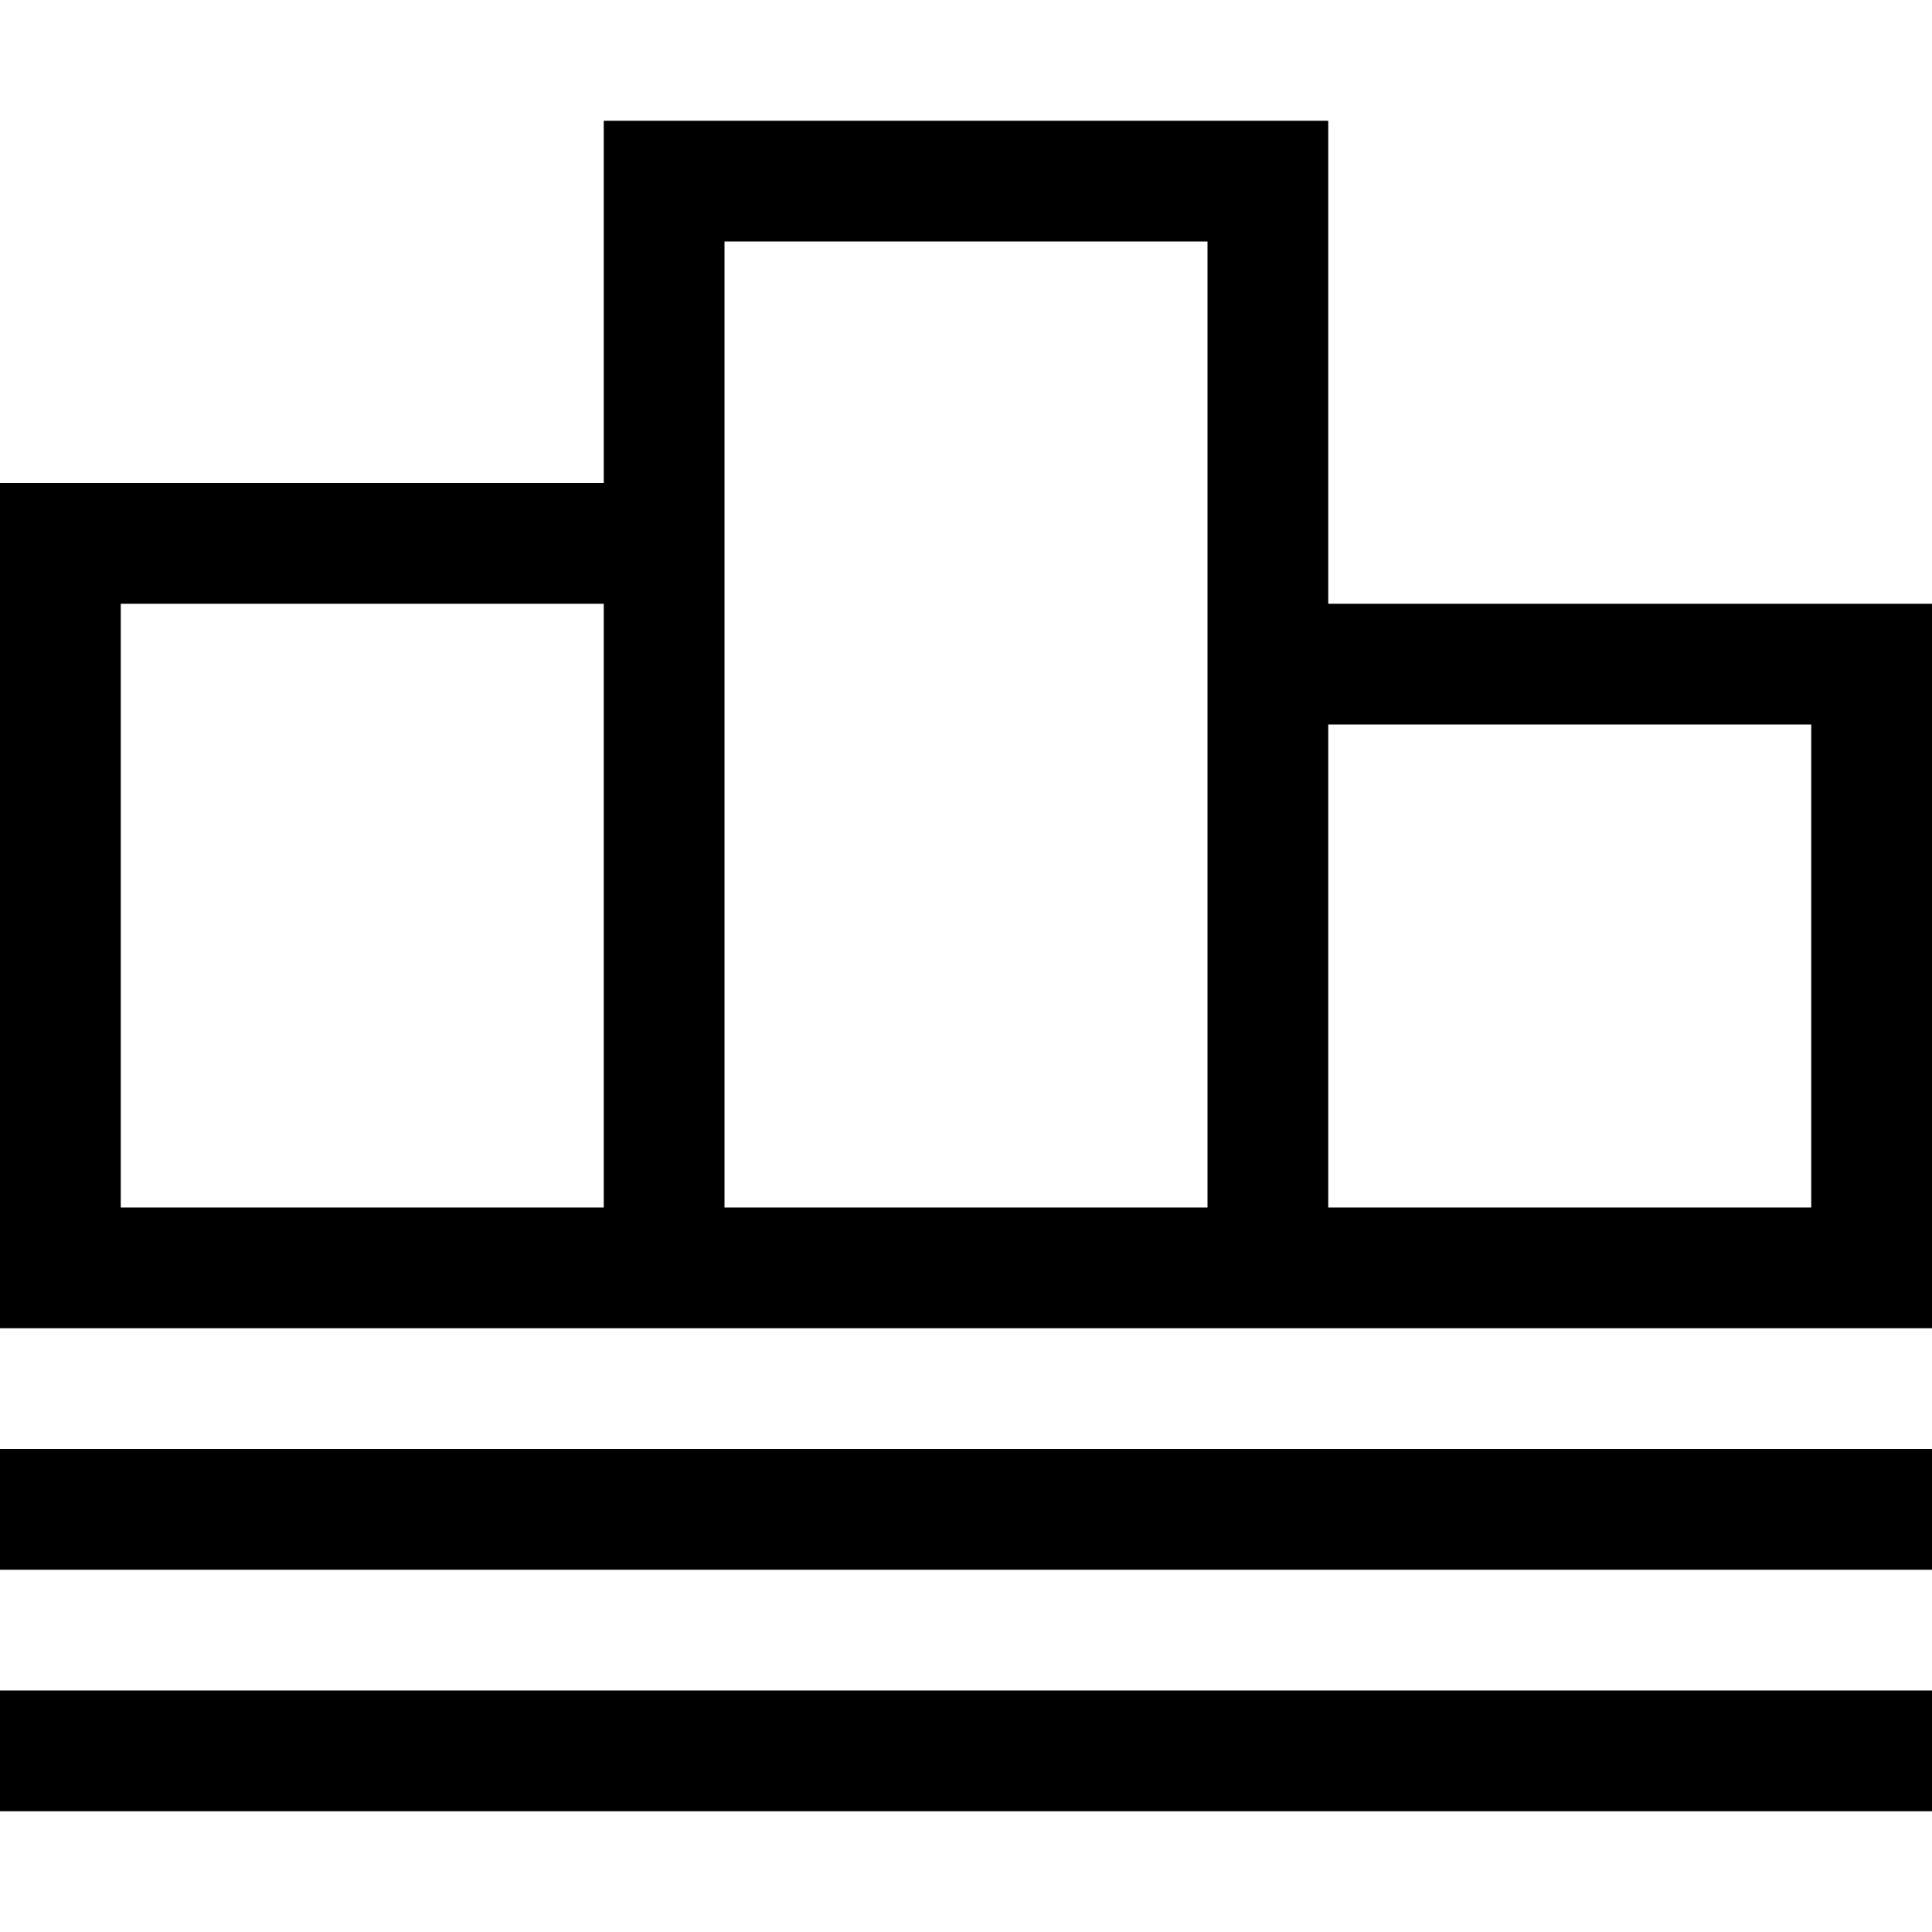 <?xml version="1.0" encoding="utf-8"?>
<!-- Generator: Adobe Illustrator 16.0.0, SVG Export Plug-In . SVG Version: 6.00 Build 0)  -->
<!DOCTYPE svg PUBLIC "-//W3C//DTD SVG 1.1//EN" "http://www.w3.org/Graphics/SVG/1.1/DTD/svg11.dtd">
<svg xmlns="http://www.w3.org/2000/svg" xmlns:xlink="http://www.w3.org/1999/xlink" version="1.1" id="Capa_1" x="0px" y="0px" width="32px" height="32px" viewBox="0 0 32 32" enable-background="new 0 0 32 32" xml:space="preserve">
<path d="M22,10V2H10v6H0v14h32V10H22z M10,20H2V10h8V20z M20,20h-8V4h8V20z M30,20h-8v-8h8V20z"/>
<rect y="24" width="32" height="2"/>
<rect y="28" width="32" height="2"/>
</svg>
